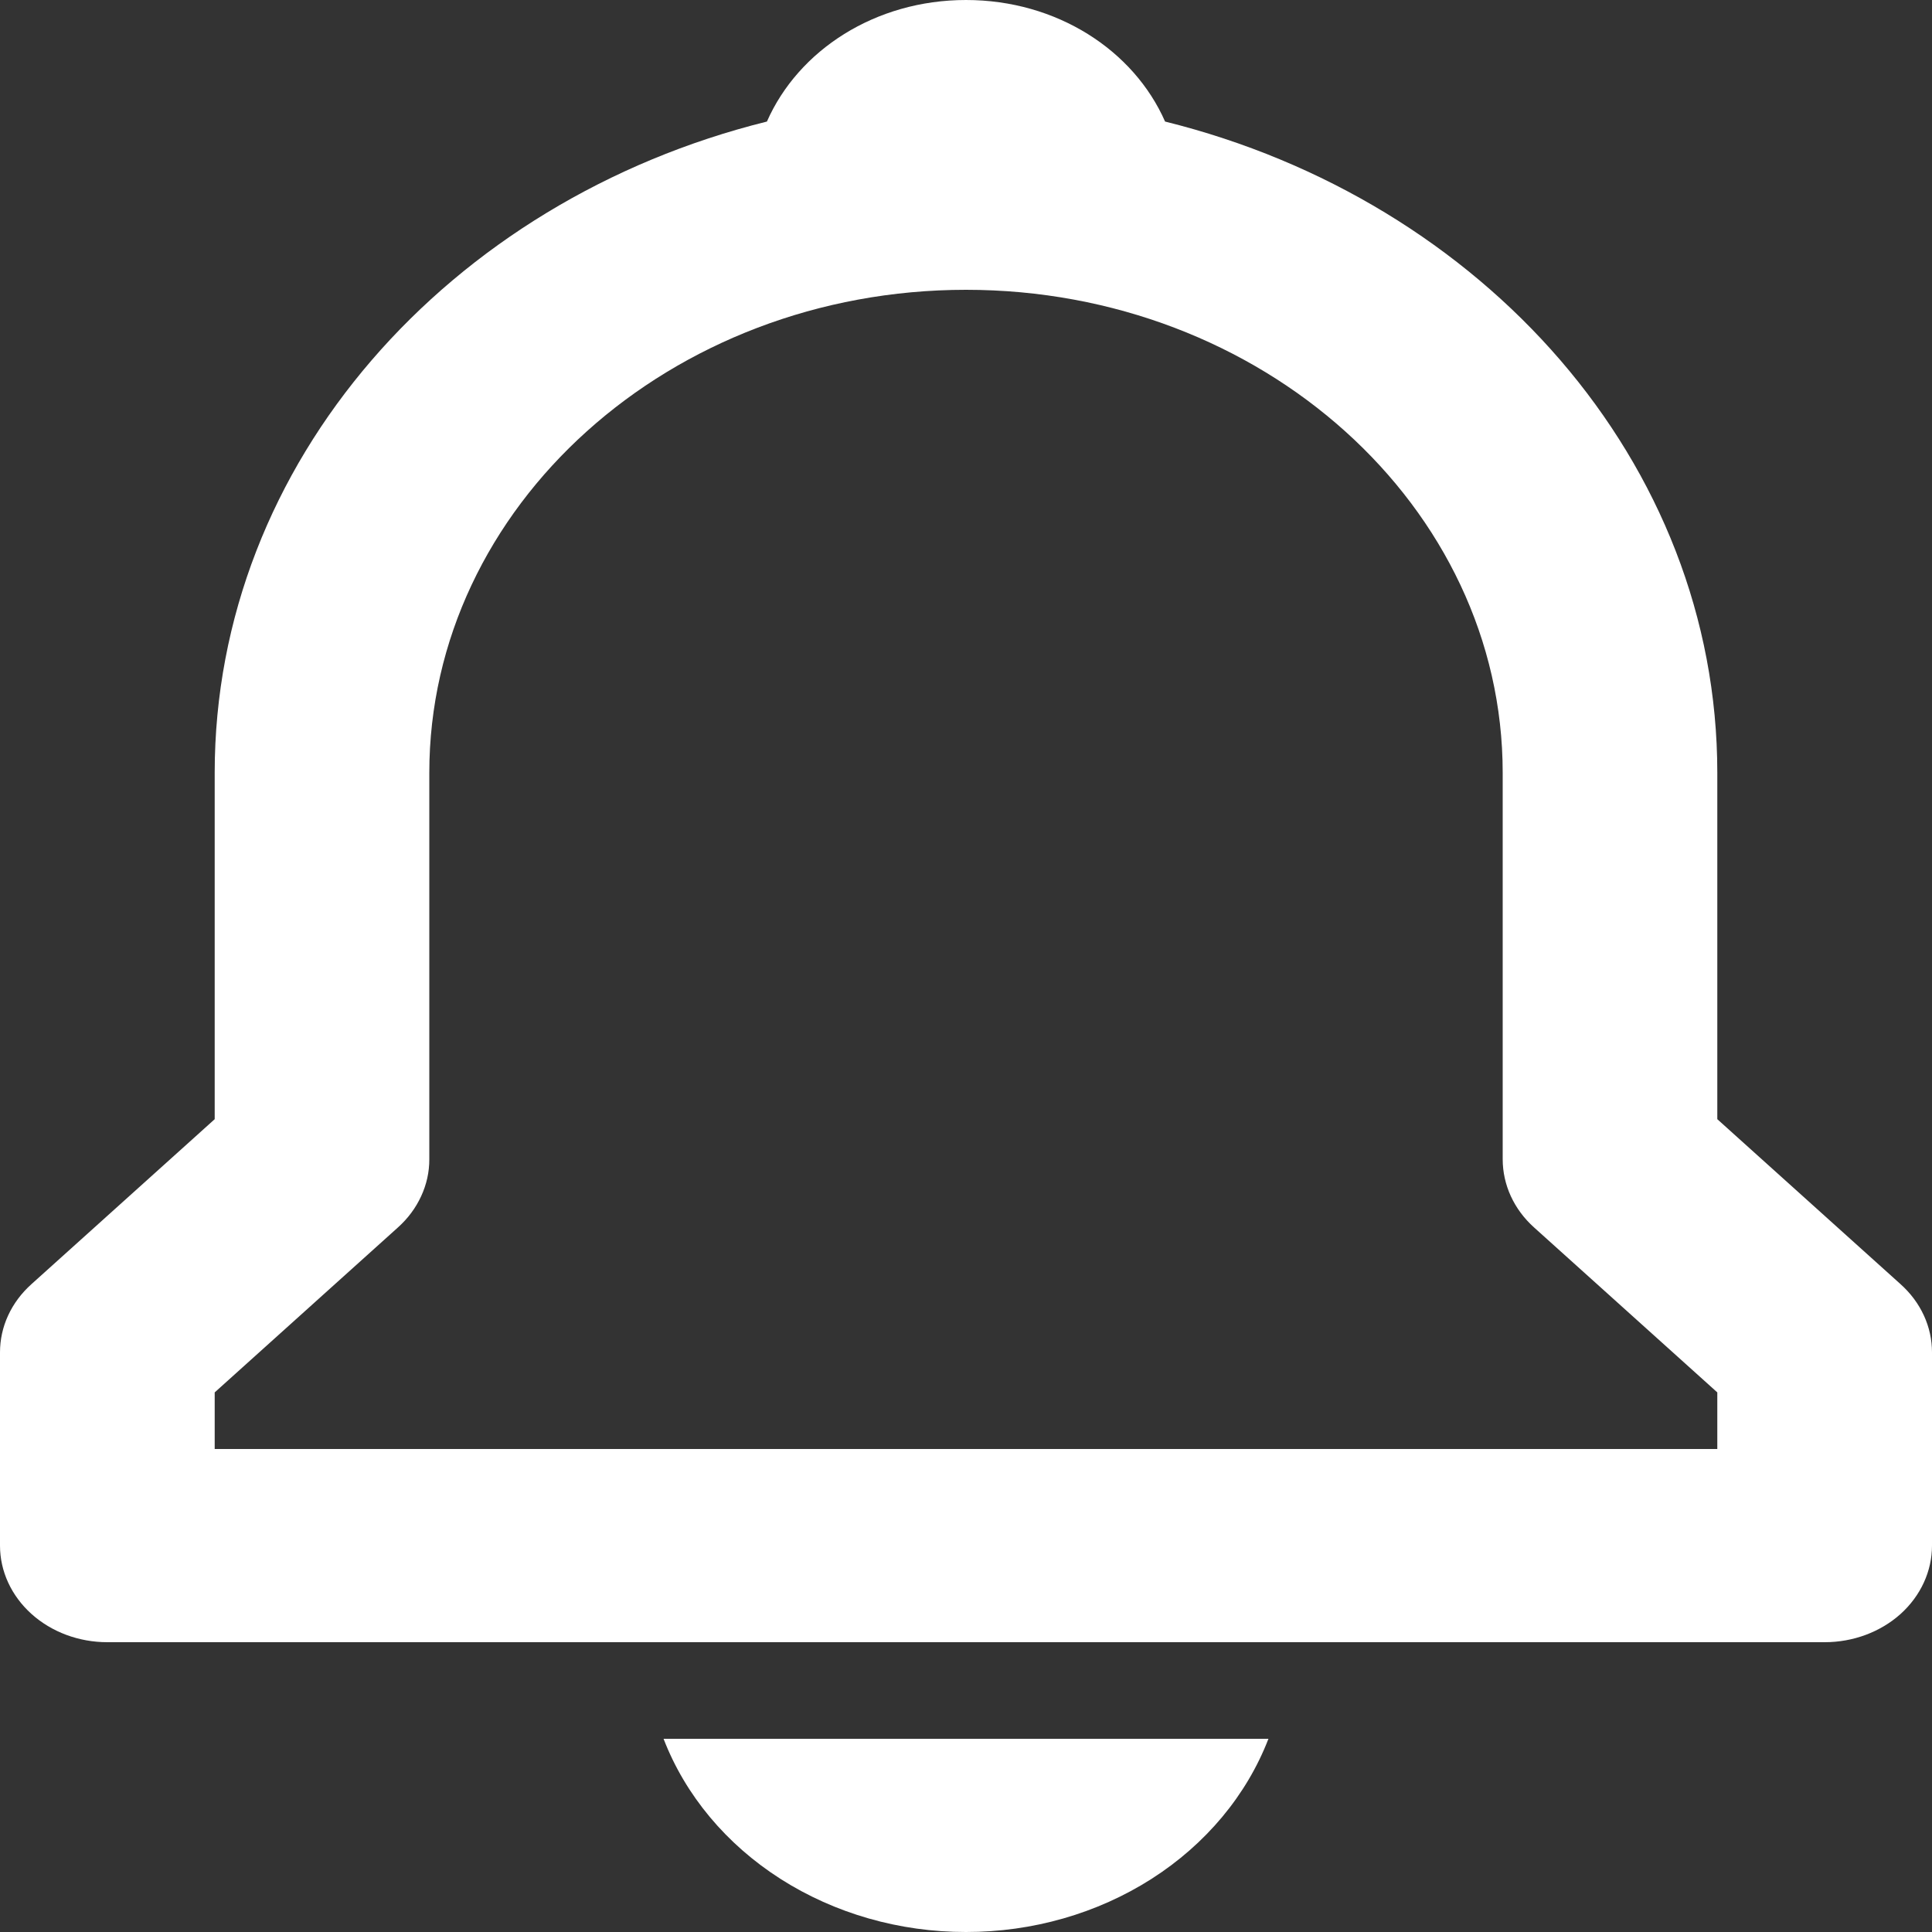 <svg width="20" height="20" viewBox="0 0 24 24" fill="none" xmlns="http://www.w3.org/2000/svg">
<rect x="0" y="0" width="24" height="24" fill="#333333" stroke="none"/>
<path d="M21.333 13.903V9.6C21.333 5.74 18.42 2.488 14.473 1.51C14.083 0.624 13.128 0 12 0C10.872 0 9.917 0.624 9.527 1.51C5.58 2.489 2.667 5.74 2.667 9.6V13.903L0.391 15.952C0.267 16.063 0.168 16.195 0.101 16.341C0.034 16.486 -0 16.642 1.3969e-06 16.8V19.2C1.3969e-06 19.518 0.14 19.823 0.391 20.049C0.641 20.274 0.98 20.4 1.333 20.4H22.667C23.02 20.4 23.359 20.274 23.61 20.049C23.86 19.823 24 19.518 24 19.2V16.8C24 16.642 23.966 16.486 23.899 16.341C23.832 16.195 23.733 16.063 23.609 15.952L21.333 13.903ZM21.333 18H2.667V17.297L4.943 15.248C5.067 15.137 5.165 15.005 5.232 14.859C5.299 14.714 5.334 14.558 5.333 14.4V9.6C5.333 6.292 8.324 3.6 12 3.6C15.676 3.6 18.667 6.292 18.667 9.6V14.4C18.667 14.719 18.807 15.024 19.057 15.248L21.333 17.297V18ZM12 24C12.826 24.001 13.631 23.77 14.305 23.34C14.978 22.91 15.486 22.302 15.757 21.6H8.243C8.514 22.302 9.022 22.91 9.695 23.34C10.369 23.77 11.174 24.001 12 24V24Z" fill="white"/>
</svg>
